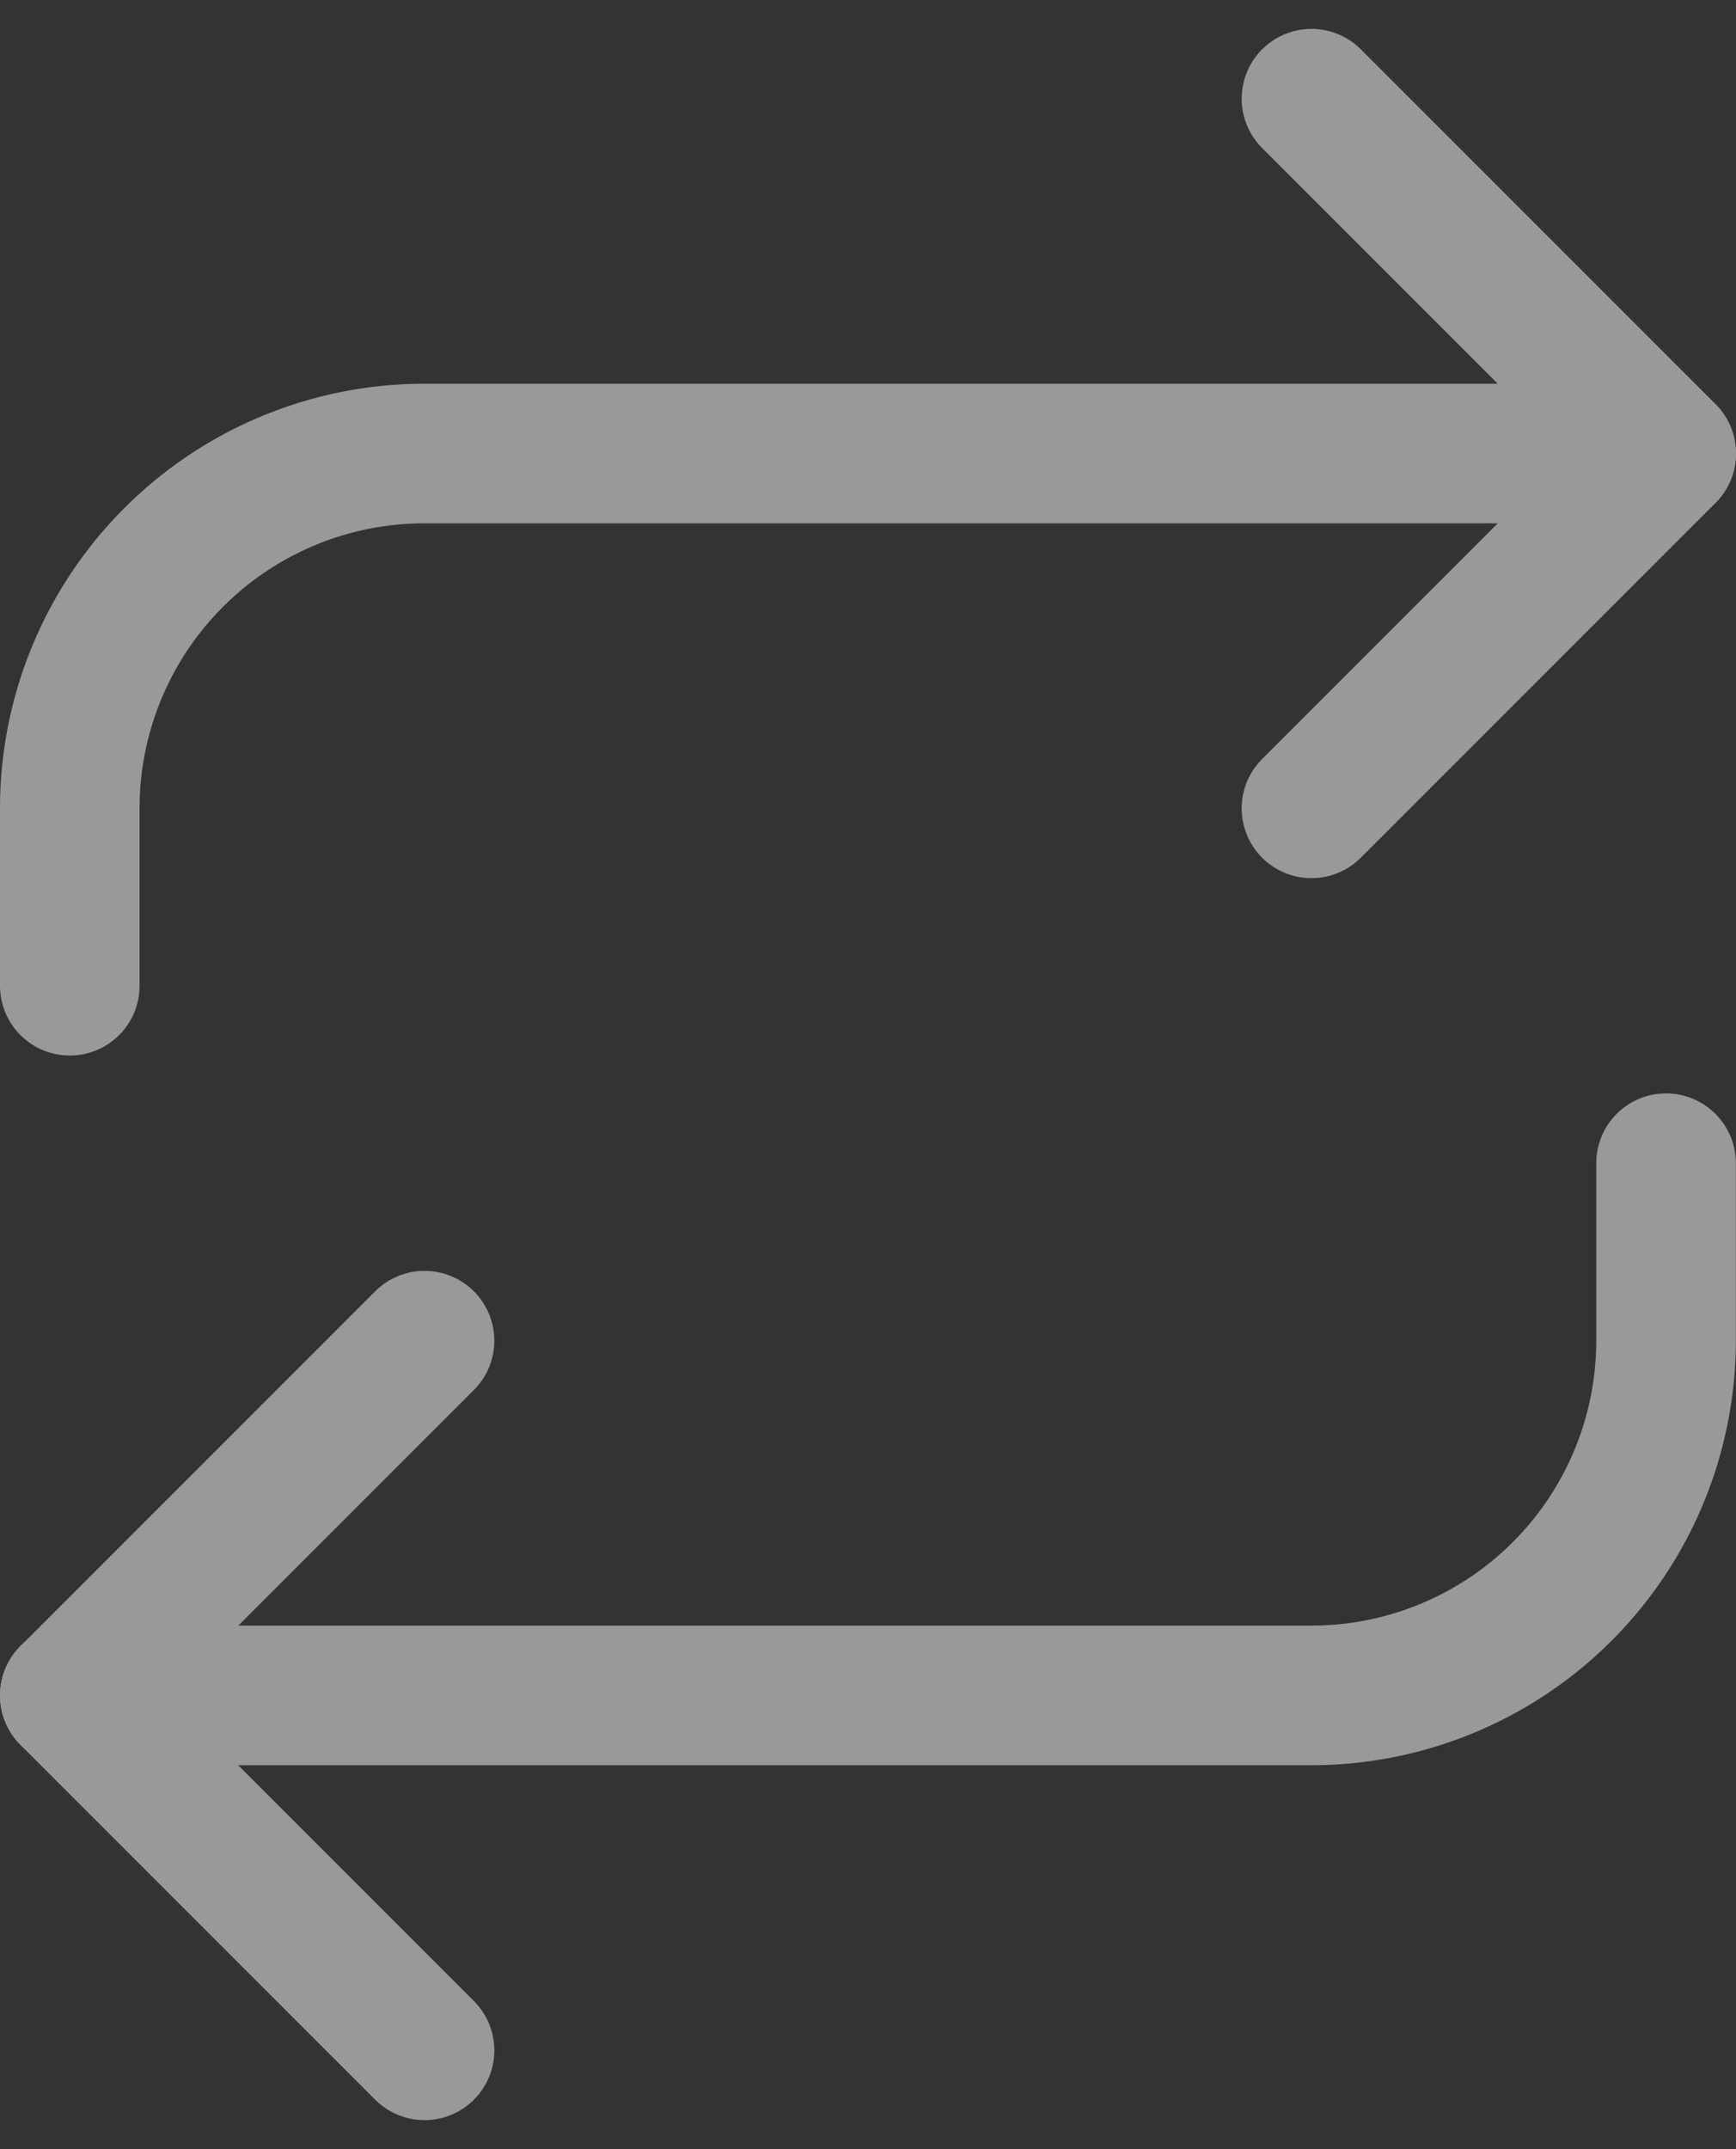 <svg xmlns="http://www.w3.org/2000/svg" width="19.902" height="24.631" viewBox="0 0 19.902 24.631"><rect x="0" y="0" width="19.902" height="24.631" fill="#333333" stroke="none"/><defs><style>.a{opacity:0.5;}.b{fill:none;stroke:#fff;stroke-linecap:round;stroke-linejoin:round;stroke-width:1.6px;}</style></defs><g class="a" transform="translate(-2.2 0.131)"><path class="b" d="M17,1l4.067,4.067L17,9.134" transform="translate(0.235)"/><path class="b" d="M3,11.1V9.067A4.067,4.067,0,0,1,7.067,5H21.3" transform="translate(0 0.067)"/><path class="b" d="M7.067,23.134,3,19.067,7.067,15" transform="translate(0 0.235)"/><path class="b" d="M21.3,13v2.034A4.067,4.067,0,0,1,17.235,19.1H3" transform="translate(0 0.201)"/></g></svg>